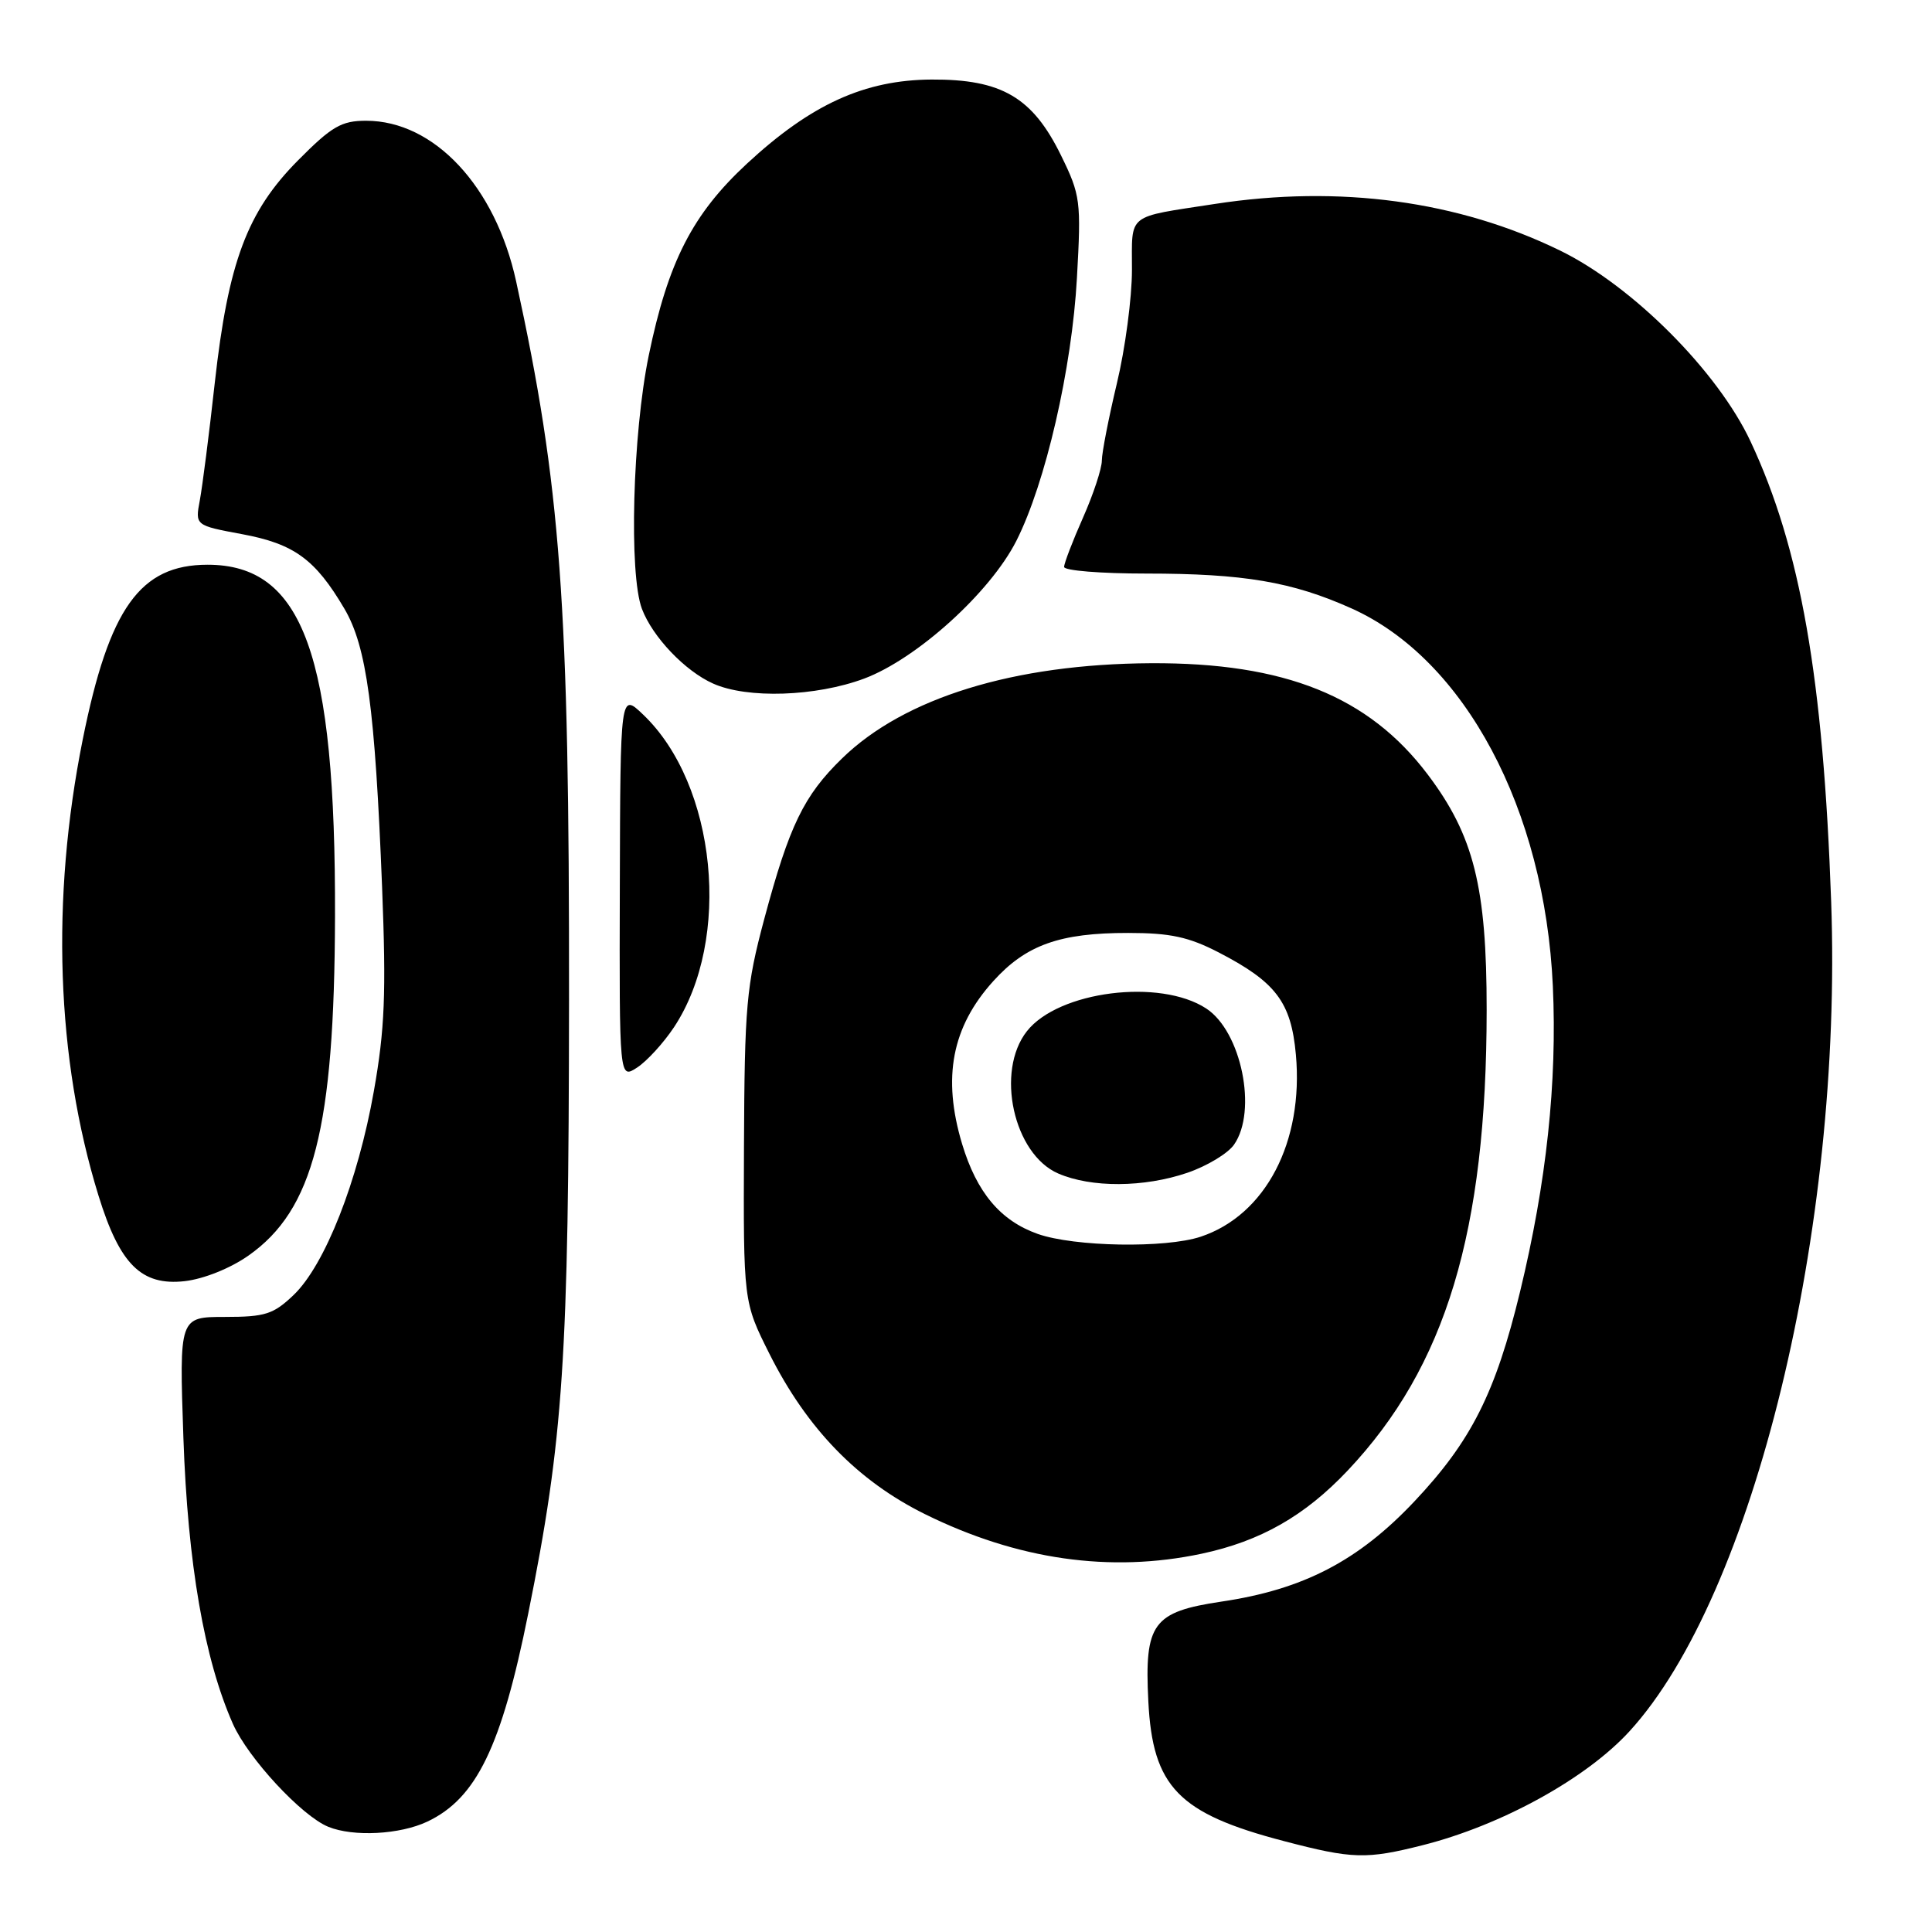<?xml version="1.0" encoding="UTF-8" standalone="no"?>
<!DOCTYPE svg PUBLIC "-//W3C//DTD SVG 1.1//EN" "http://www.w3.org/Graphics/SVG/1.1/DTD/svg11.dtd" >
<svg xmlns="http://www.w3.org/2000/svg" xmlns:xlink="http://www.w3.org/1999/xlink" version="1.1" viewBox="0 0 256 256">
 <g >
 <path fill="currentColor"
d=" M 188.54 244.49 C 198.97 241.85 210.20 235.66 215.92 229.40 C 232.39 211.38 244.18 162.87 242.64 119.50 C 241.59 89.80 238.59 72.66 231.96 58.50 C 227.62 49.22 216.32 37.89 206.74 33.21 C 193.23 26.61 177.49 24.48 161.00 27.02 C 149.14 28.85 150.00 28.16 149.99 35.77 C 149.99 39.47 149.09 46.24 147.99 50.81 C 146.90 55.39 146.00 59.99 146.00 61.03 C 146.00 62.08 144.88 65.49 143.50 68.60 C 142.12 71.71 141.00 74.64 141.00 75.12 C 141.00 75.61 145.89 76.00 151.86 76.00 C 164.80 76.00 171.22 77.09 179.09 80.62 C 194.10 87.36 204.69 107.23 205.76 130.66 C 206.34 143.41 204.92 156.68 201.42 171.14 C 198.17 184.57 194.95 190.96 187.39 198.97 C 179.97 206.83 172.68 210.62 161.85 212.22 C 152.75 213.58 151.63 215.10 152.16 225.44 C 152.73 236.77 156.15 240.30 170.11 243.95 C 179.21 246.34 181.04 246.39 188.54 244.49 Z  M 56.63 241.37 C 63.13 238.29 66.45 231.44 69.99 213.82 C 74.66 190.62 75.36 180.07 75.40 132.50 C 75.44 79.78 74.31 64.40 68.39 37.28 C 65.64 24.69 57.52 16.00 48.51 16.00 C 45.24 16.00 43.96 16.74 39.49 21.25 C 32.75 28.04 30.24 34.74 28.46 50.72 C 27.72 57.44 26.82 64.44 26.48 66.28 C 25.85 69.62 25.85 69.62 32.08 70.78 C 38.97 72.06 41.78 74.11 45.63 80.65 C 48.59 85.67 49.69 93.82 50.63 117.57 C 51.18 131.62 50.99 136.39 49.54 144.57 C 47.43 156.51 43.06 167.61 38.91 171.59 C 36.23 174.15 35.14 174.50 29.81 174.50 C 23.75 174.50 23.75 174.50 24.30 190.50 C 24.88 207.20 27.06 219.83 30.86 228.42 C 32.87 232.96 39.98 240.63 43.50 242.06 C 46.84 243.42 53.00 243.09 56.63 241.37 Z  M 159.20 205.88 C 167.01 204.22 172.88 200.88 178.57 194.86 C 191.59 181.08 196.98 163.21 196.99 133.84 C 197.00 117.55 195.29 110.71 189.17 102.61 C 181.35 92.26 170.23 87.79 152.50 87.88 C 134.35 87.98 119.82 92.46 111.58 100.49 C 106.50 105.43 104.59 109.38 101.26 121.80 C 98.89 130.68 98.66 133.24 98.58 152.00 C 98.50 172.50 98.50 172.50 101.96 179.40 C 106.93 189.30 113.64 196.22 122.56 200.63 C 134.80 206.68 147.11 208.44 159.20 205.88 Z  M 32.91 166.38 C 41.55 160.32 44.31 149.49 44.39 121.50 C 44.49 86.77 40.17 74.83 27.50 74.83 C 18.56 74.83 14.46 80.58 10.96 98.00 C 6.72 119.14 7.45 140.30 13.05 158.42 C 15.87 167.56 18.74 170.40 24.48 169.76 C 27.00 169.47 30.52 168.06 32.91 166.38 Z  M 89.31 136.11 C 97.00 124.49 94.96 103.94 85.19 94.66 C 82.20 91.81 82.20 91.81 82.13 117.41 C 82.06 143.00 82.06 143.00 84.43 141.45 C 85.73 140.60 87.93 138.19 89.31 136.11 Z  M 114.50 89.92 C 121.49 87.30 131.20 78.51 134.67 71.67 C 138.54 64.03 142.04 48.83 142.70 36.81 C 143.27 26.63 143.17 25.86 140.60 20.61 C 136.83 12.90 132.72 10.49 123.44 10.54 C 114.56 10.59 107.47 13.82 98.99 21.67 C 91.76 28.37 88.53 34.67 85.96 47.11 C 83.82 57.52 83.32 76.07 85.06 80.68 C 86.47 84.40 90.77 88.92 94.50 90.58 C 99.04 92.61 108.11 92.30 114.50 89.92 Z  M 137.50 163.50 C 132.56 161.75 129.42 158.01 127.48 151.57 C 124.84 142.77 126.12 136.08 131.63 129.99 C 135.95 125.21 140.43 123.61 149.50 123.62 C 155.07 123.62 157.52 124.15 161.50 126.21 C 169.07 130.13 171.08 132.79 171.71 139.73 C 172.76 151.31 167.70 161.00 159.10 163.87 C 154.44 165.42 142.35 165.21 137.50 163.50 Z  M 157.33 155.40 C 159.91 154.52 162.69 152.85 163.51 151.68 C 166.64 147.22 164.49 136.67 159.83 133.63 C 153.70 129.62 140.25 131.32 136.07 136.64 C 131.88 141.96 134.30 152.92 140.21 155.49 C 144.60 157.40 151.59 157.36 157.33 155.40 Z "/>
</g>
</svg>